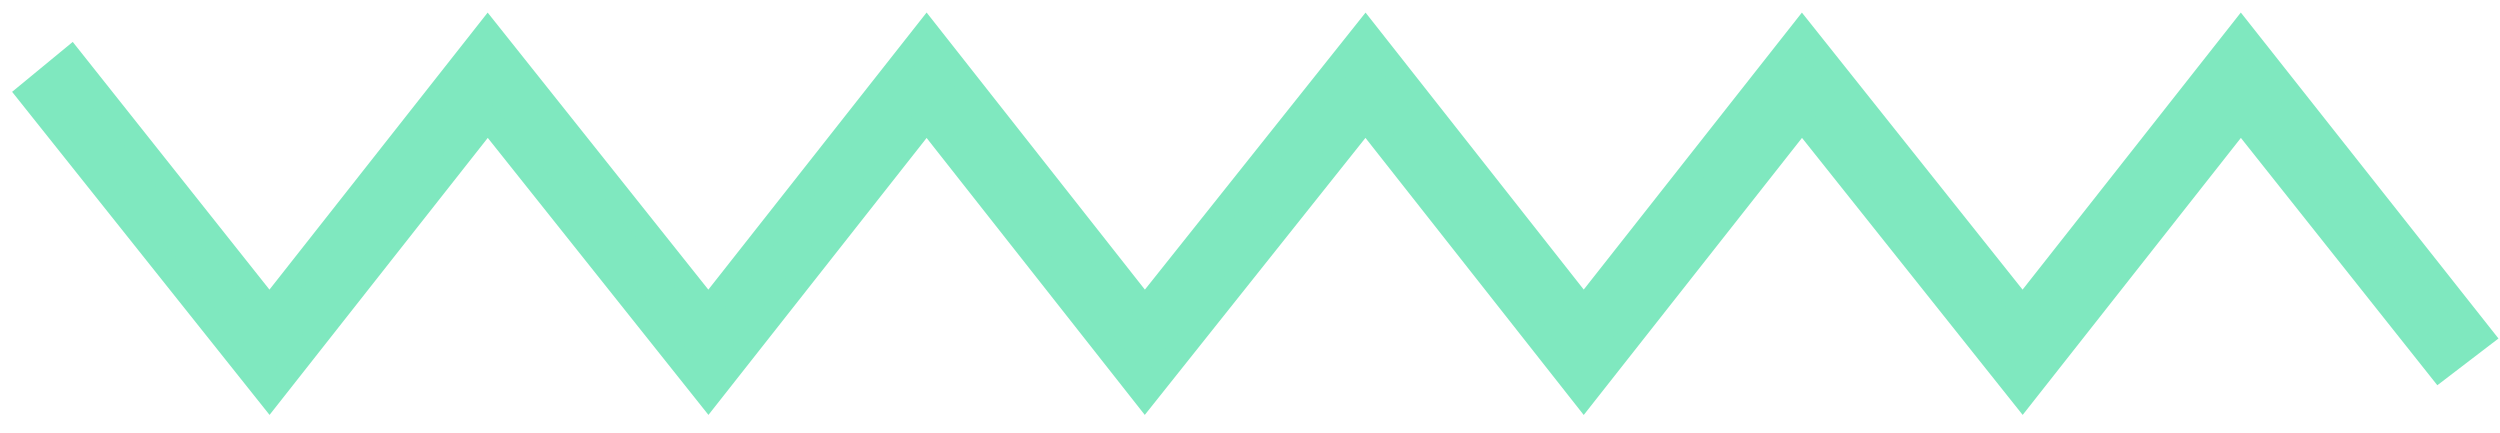 <svg width="104" height="18" viewBox="0 0 104 18" fill="none" xmlns="http://www.w3.org/2000/svg">
<path d="M65.883 16.439L56.805 4.915L47.625 16.439L38.547 4.915L29.469 16.439L20.289 4.915L11.211 16.439L1.215 3.895L2.949 2.467L11.211 12.87L20.289 1.345L29.469 12.87L38.547 1.345L47.625 12.87L56.805 1.345L65.883 12.87L74.961 1.345L84.141 12.87L93.219 1.345L103.215 13.991L101.481 15.317L93.219 4.915L84.141 16.439L74.961 4.915L65.883 16.439Z" fill="#7FE8BF" stroke="#7FE8BF" stroke-width="1.02"/>
</svg>
